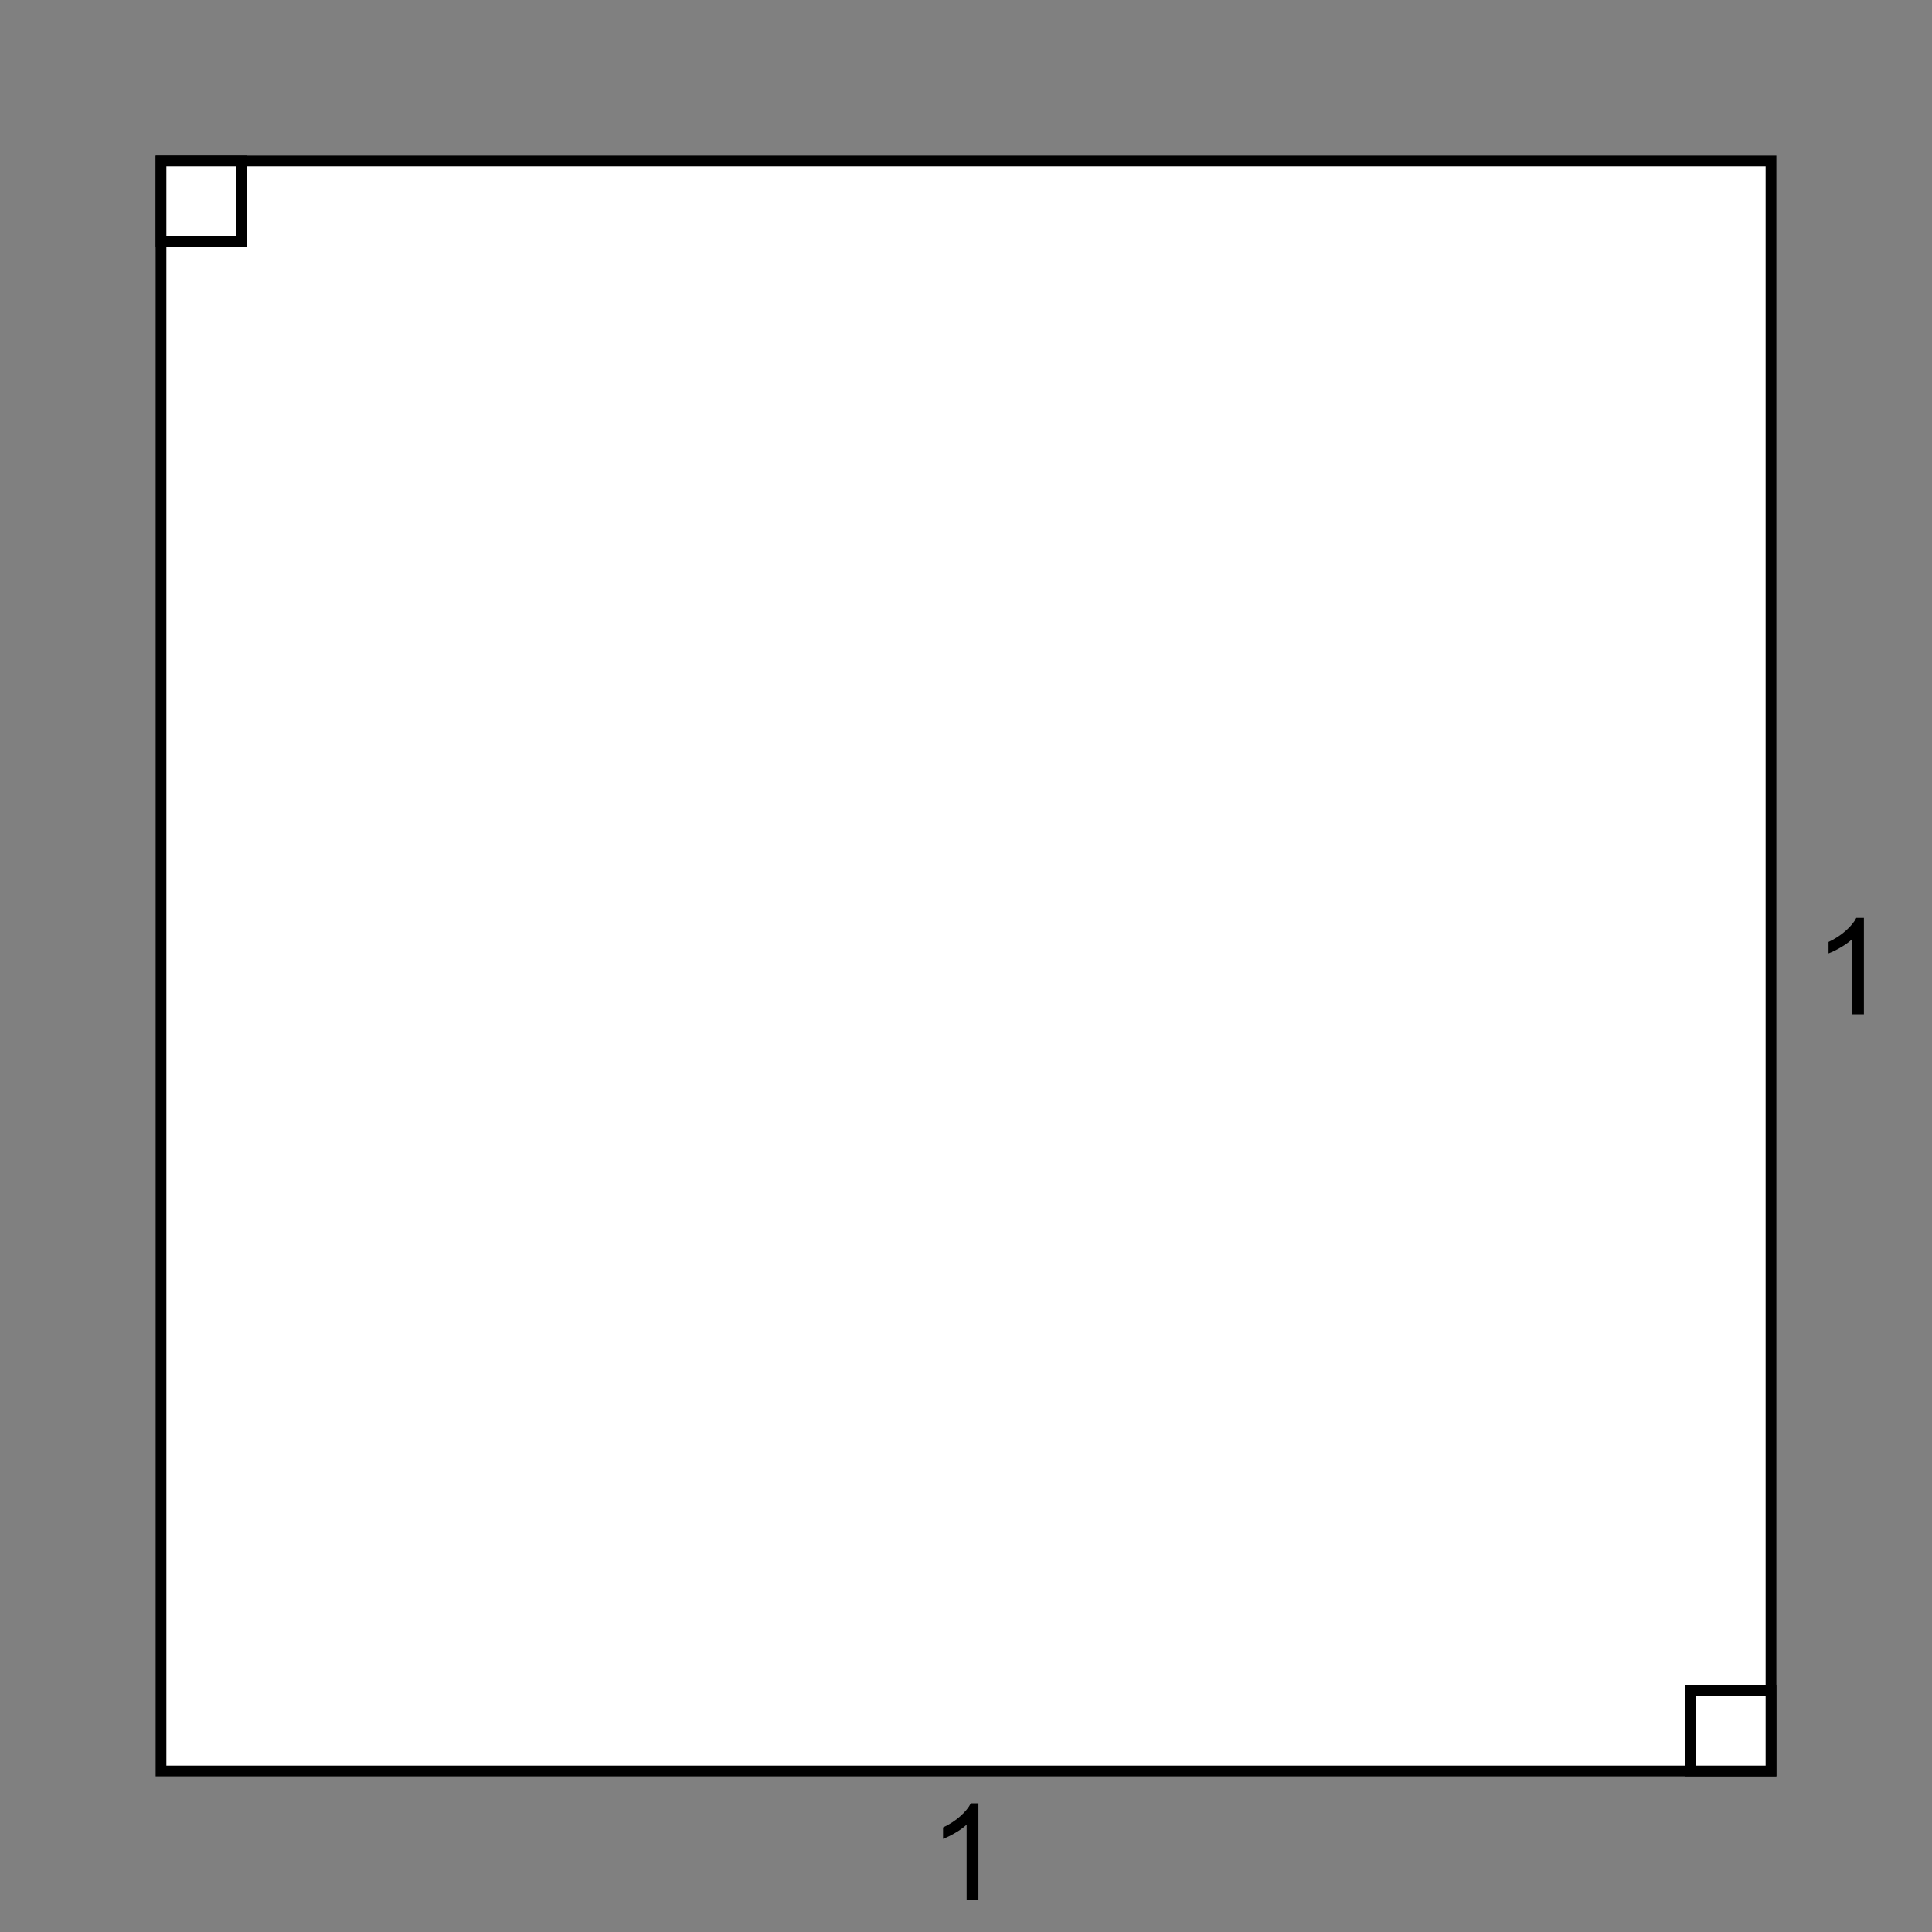 <?xml version="1.0" encoding="UTF-8"?>
<svg xmlns="http://www.w3.org/2000/svg" xmlns:xlink="http://www.w3.org/1999/xlink" width="360pt" height="360pt" viewBox="0 0 360 360" version="1.1">
<rect x="0" y="0" width="360" height="360" fill="#808080" stroke="none"/>
<defs>
<g>
<symbol overflow="visible" id="glyph0-0">
<path style="stroke:none;" d="M 3.125 0 L 3.125 -15.625 L 15.625 -15.625 L 15.625 0 Z M 3.516 -0.391 L 15.234 -0.391 L 15.234 -15.234 L 3.516 -15.234 Z M 3.516 -0.391 "/>
</symbol>
<symbol overflow="visible" id="glyph0-1">
<path style="stroke:none;" d="M 9.312 0 L 7.117 0 L 7.117 -14 C 6.586 -13.496 5.895 -12.992 5.035 -12.488 C 4.176 -11.984 3.406 -11.605 2.723 -11.352 L 2.723 -13.477 C 3.953 -14.055 5.023 -14.754 5.945 -15.578 C 6.863 -16.398 7.516 -17.195 7.898 -17.969 L 9.312 -17.969 Z M 9.312 0 "/>
</symbol>
</g>
</defs>
<g id="surface14181">
<path style="fill-rule:nonzero;fill:rgb(100%,100%,100%);fill-opacity:1;stroke-width:2;stroke-linecap:square;stroke-linejoin:miter;stroke:rgb(0%,0%,0%);stroke-opacity:1;stroke-miterlimit:3.25;" d="M 30 330 L 30 30 L 330 30 L 330 330 Z M 30 330 "/>
<path style="fill-rule:nonzero;fill:rgb(100%,100%,100%);fill-opacity:1;stroke-width:2;stroke-linecap:square;stroke-linejoin:miter;stroke:rgb(0%,0%,0%);stroke-opacity:1;stroke-miterlimit:3.25;" d="M 30 30 L 30 45 L 45 45 L 45 30 Z M 30 30 "/>
<path style="fill-rule:nonzero;fill:rgb(100%,100%,100%);fill-opacity:1;stroke-width:2;stroke-linecap:square;stroke-linejoin:miter;stroke:rgb(0%,0%,0%);stroke-opacity:1;stroke-miterlimit:3.25;" d="M 330 330 L 330 315 L 315 315 L 315 330 Z M 330 330 "/>
<g style="fill:rgb(0%,0%,0%);fill-opacity:1;">
  <use xlink:href="#glyph0-1" x="173" y="354"/>
</g>
<g style="fill:rgb(0%,0%,0%);fill-opacity:1;">
  <use xlink:href="#glyph0-1" x="338" y="189"/>
</g>
</g>
</svg>
